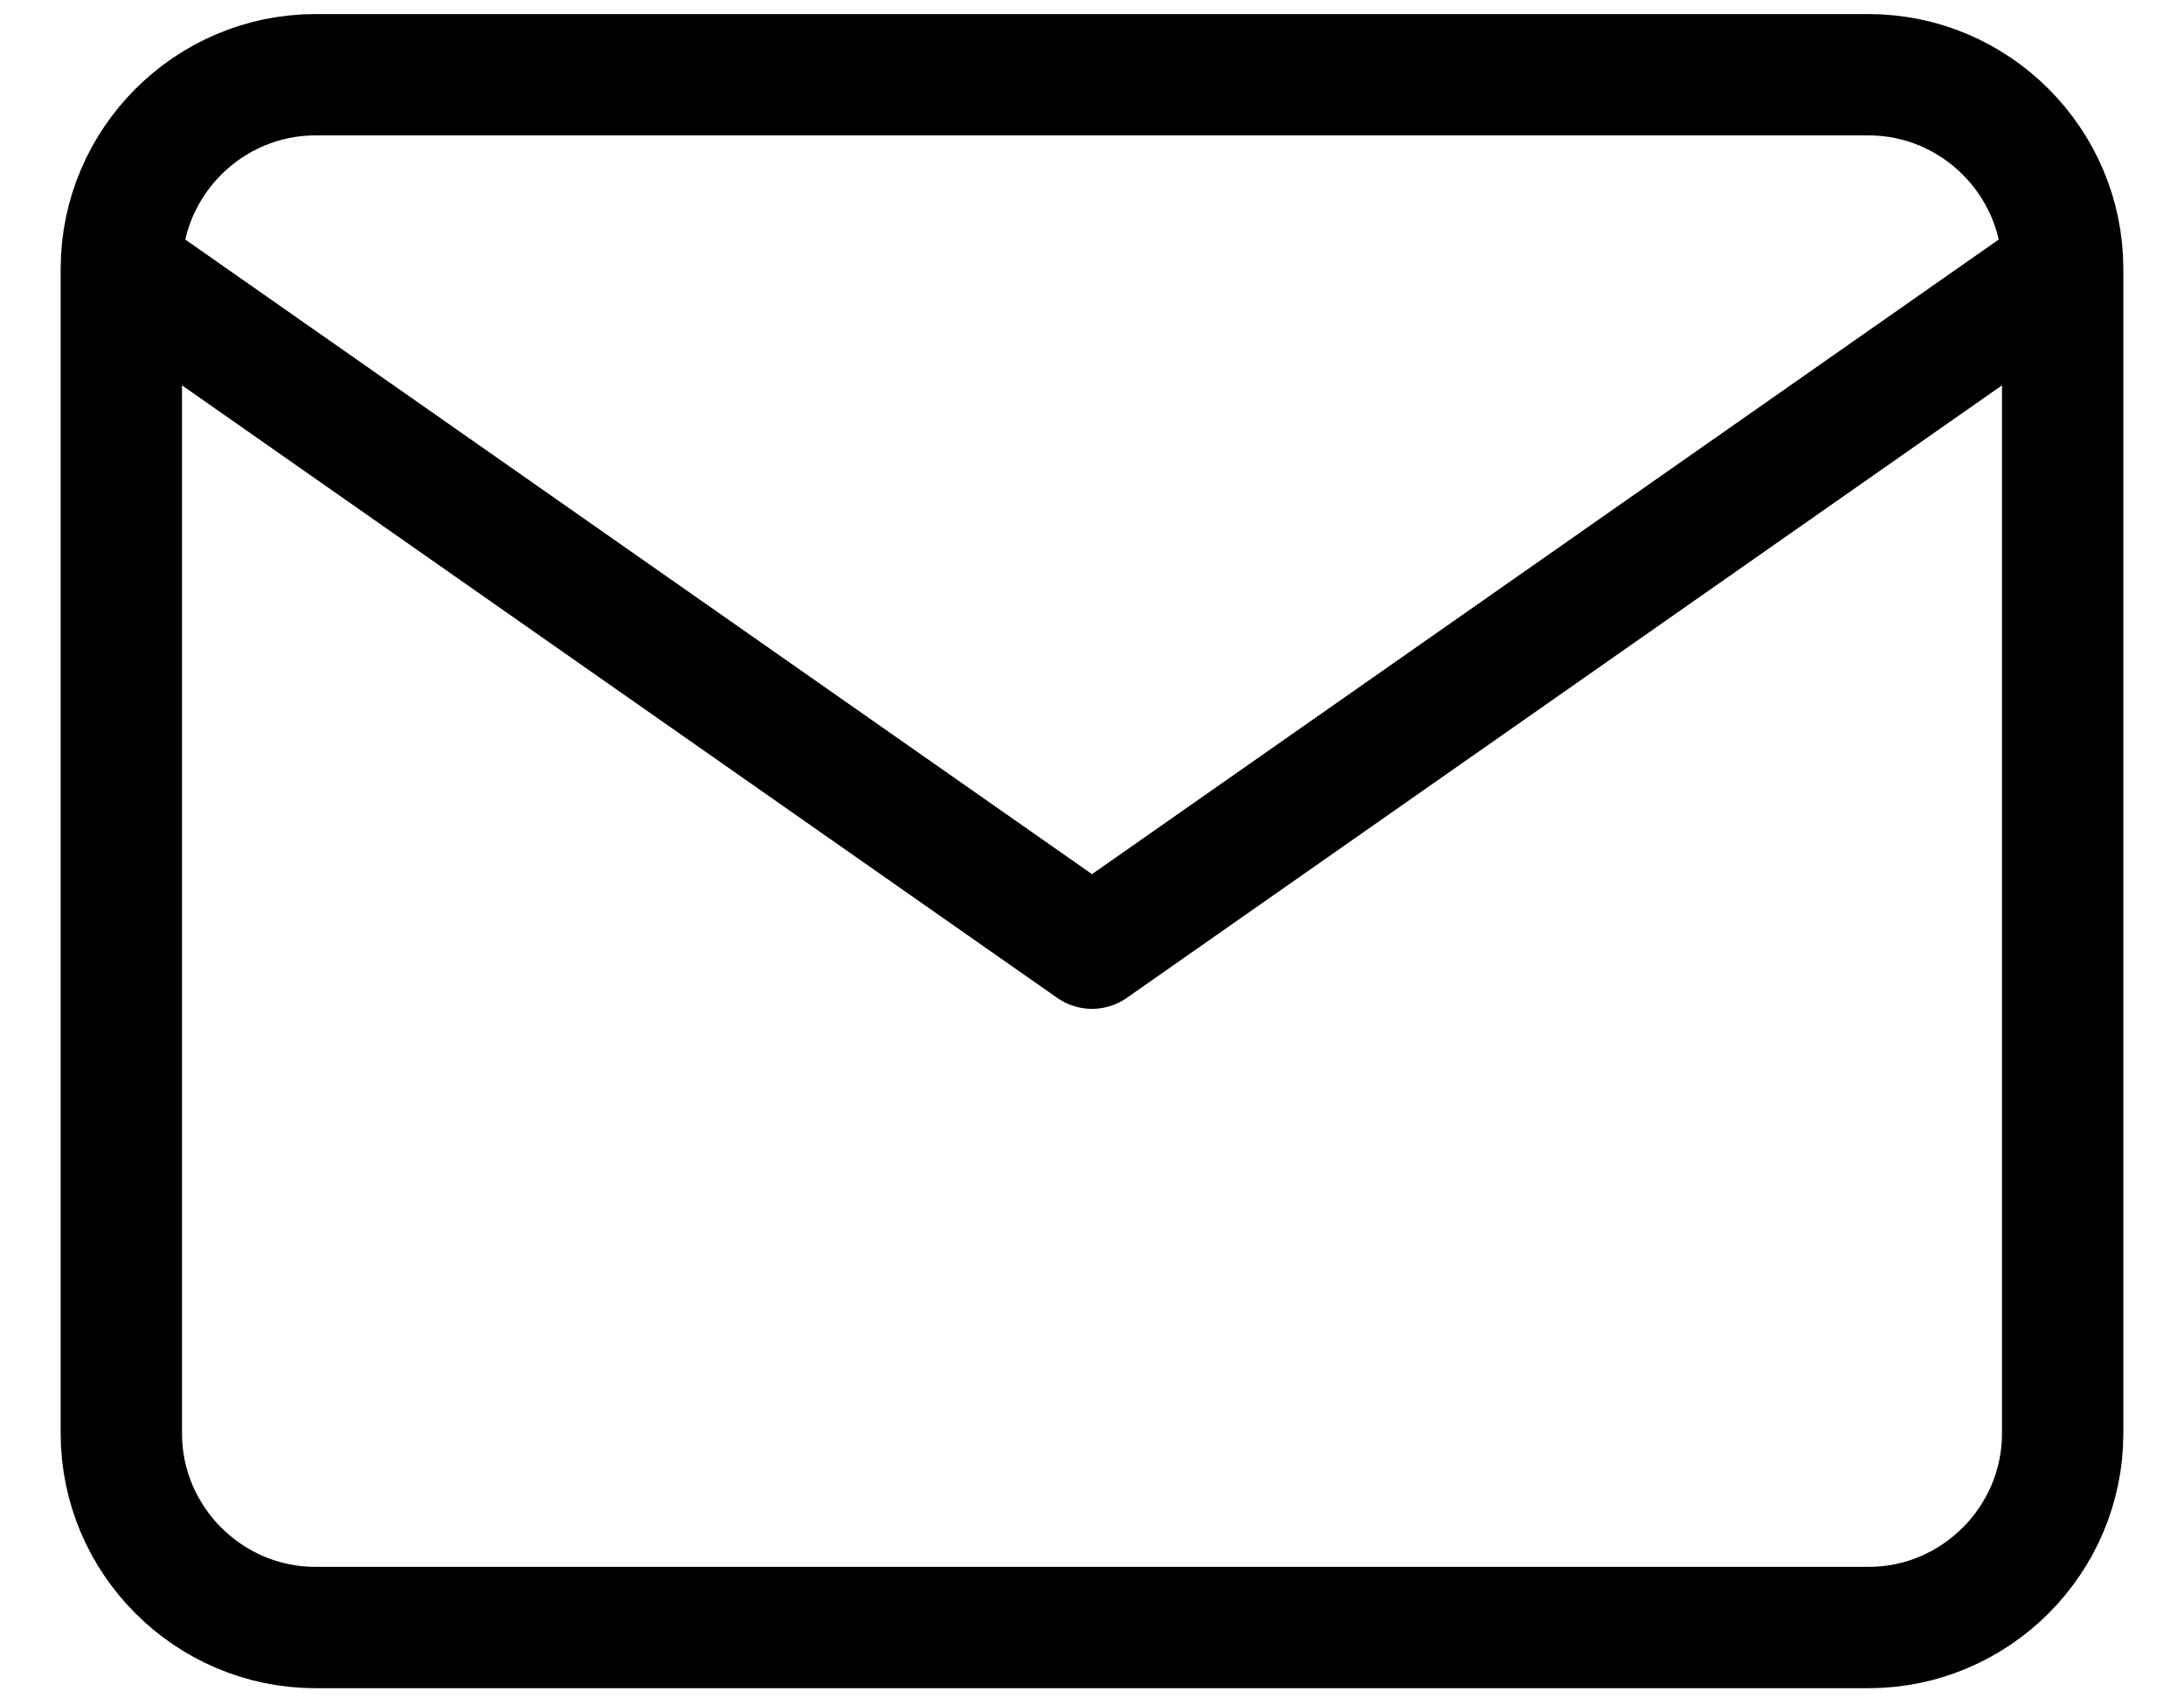 <svg width="18" height="14" viewBox="0 0 18 14" fill="none" xmlns="http://www.w3.org/2000/svg">
<path d="M17 2.216C17 1.336 16.28 0.616 15.4 0.616H2.6C1.72 0.616 1 1.336 1 2.216M17 2.216V11.816C17 12.696 16.28 13.416 15.4 13.416H2.6C1.72 13.416 1 12.696 1 11.816V2.216M17 2.216L9 7.816L1 2.216" stroke="currentColor" stroke-linecap="round" stroke-linejoin="round"/>
</svg>
